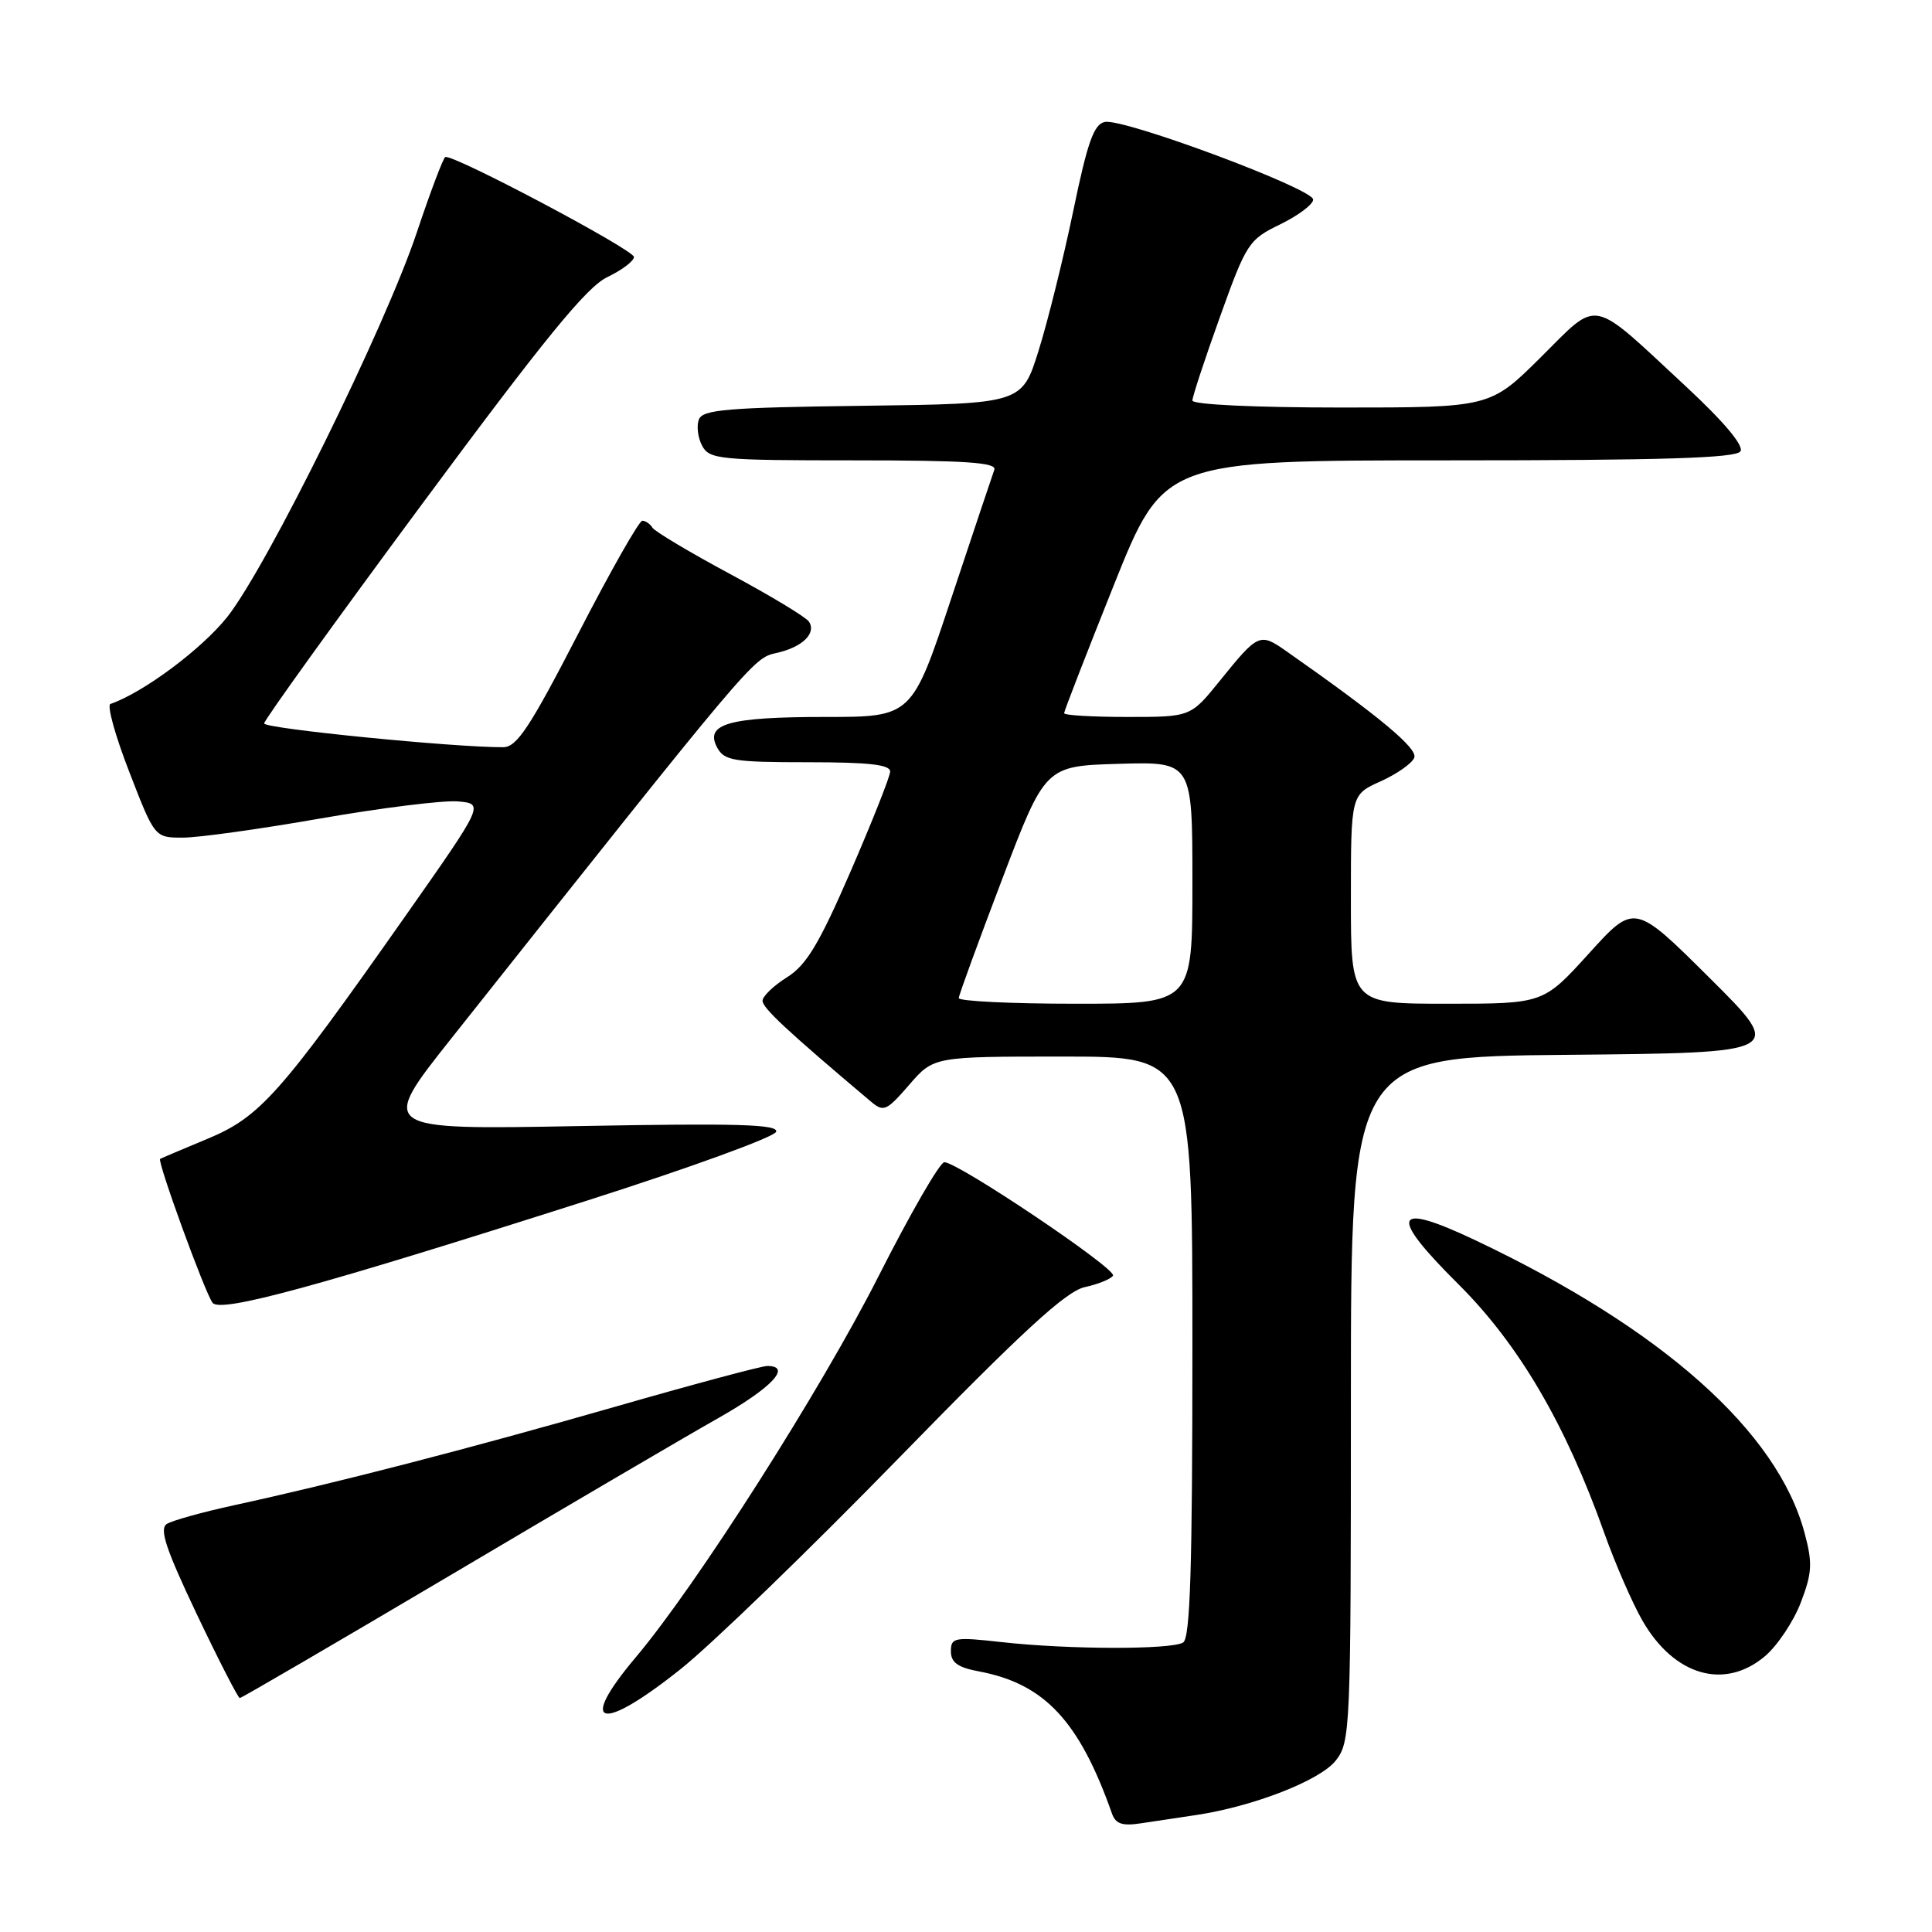 <?xml version="1.0" encoding="UTF-8" standalone="no"?>
<!DOCTYPE svg PUBLIC "-//W3C//DTD SVG 1.1//EN" "http://www.w3.org/Graphics/SVG/1.1/DTD/svg11.dtd" >
<svg xmlns="http://www.w3.org/2000/svg" xmlns:xlink="http://www.w3.org/1999/xlink" version="1.1" viewBox="0 0 256 256">
 <g >
 <path fill="currentColor"
d=" M 158.50 240.50 C 166.06 239.37 174.92 235.92 176.99 233.29 C 178.94 230.81 179.00 229.30 179.00 185.38 C 179.00 140.03 179.00 140.03 207.75 139.77 C 236.50 139.50 236.50 139.50 226.54 129.59 C 216.57 119.68 216.57 119.68 210.54 126.34 C 204.50 133.00 204.50 133.00 191.75 133.00 C 179.00 133.00 179.00 133.00 179.00 119.15 C 179.00 105.30 179.00 105.30 182.94 103.53 C 185.11 102.55 187.12 101.14 187.40 100.39 C 187.87 99.17 182.77 94.92 170.44 86.28 C 166.92 83.81 166.72 83.91 161.60 90.25 C 157.76 95.00 157.76 95.00 149.38 95.00 C 144.77 95.00 141.00 94.78 141.00 94.50 C 141.00 94.23 143.97 86.58 147.60 77.50 C 154.21 61.00 154.21 61.00 192.04 61.00 C 220.32 61.00 230.07 60.70 230.62 59.80 C 231.09 59.05 228.42 55.88 223.43 51.24 C 210.54 39.27 212.00 39.56 204.16 47.34 C 197.45 54.00 197.45 54.00 177.72 54.00 C 166.31 54.00 158.00 53.61 158.00 53.07 C 158.00 52.57 159.64 47.58 161.65 41.99 C 165.16 32.21 165.46 31.75 169.65 29.72 C 172.04 28.55 174.00 27.08 174.00 26.44 C 174.00 25.01 148.94 15.67 146.41 16.16 C 144.95 16.44 144.11 18.77 142.21 27.96 C 140.90 34.25 138.84 42.57 137.62 46.45 C 135.42 53.50 135.42 53.50 114.31 53.77 C 96.31 54.00 93.11 54.27 92.60 55.59 C 92.28 56.45 92.47 58.01 93.04 59.07 C 94.00 60.87 95.33 61.00 113.14 61.00 C 127.98 61.00 132.11 61.28 131.75 62.25 C 131.50 62.94 128.94 70.59 126.06 79.25 C 120.83 95.00 120.83 95.00 109.35 95.00 C 96.58 95.00 93.35 95.91 95.02 99.04 C 95.97 100.80 97.17 101.00 107.04 101.00 C 115.17 101.00 117.99 101.32 117.95 102.25 C 117.92 102.94 115.56 108.89 112.70 115.49 C 108.54 125.08 106.86 127.87 104.29 129.49 C 102.52 130.59 101.06 132.00 101.04 132.60 C 101.01 133.53 104.28 136.59 115.36 145.93 C 117.09 147.39 117.44 147.24 120.47 143.75 C 123.71 140.00 123.71 140.00 140.86 140.00 C 158.00 140.00 158.00 140.00 158.00 178.44 C 158.00 207.75 157.71 217.06 156.77 217.64 C 155.22 218.60 141.58 218.58 132.75 217.59 C 126.45 216.89 126.00 216.97 126.00 218.81 C 126.00 220.29 126.92 220.95 129.72 221.47 C 138.39 223.10 143.01 228.03 147.34 240.30 C 147.83 241.69 148.71 241.98 151.24 241.59 C 153.03 241.32 156.30 240.83 158.50 240.50 Z  M 90.18 221.17 C 94.21 217.97 107.17 205.43 119.00 193.30 C 135.54 176.34 141.25 171.10 143.74 170.55 C 145.52 170.16 147.20 169.48 147.48 169.03 C 148.02 168.16 126.95 154.00 125.13 154.00 C 124.54 154.00 120.63 160.78 116.43 169.07 C 108.81 184.13 92.28 210.07 84.25 219.59 C 76.45 228.84 79.53 229.66 90.18 221.17 Z  M 59.84 208.63 C 75.05 199.62 90.97 190.28 95.22 187.88 C 102.31 183.86 104.98 181.00 101.66 181.00 C 100.92 181.00 91.81 183.44 81.41 186.43 C 62.11 191.97 44.42 196.54 30.98 199.46 C 26.84 200.36 22.86 201.47 22.12 201.92 C 21.08 202.57 21.94 205.17 26.07 213.88 C 28.98 219.99 31.55 225.00 31.77 225.00 C 32.00 225.00 44.63 217.63 59.84 208.63 Z  M 233.85 219.47 C 235.50 218.08 237.64 214.88 238.61 212.36 C 240.12 208.41 240.19 207.14 239.12 203.14 C 235.53 189.68 220.29 176.11 195.58 164.38 C 184.57 159.15 183.88 160.86 193.22 170.14 C 201.23 178.10 207.43 188.67 212.56 203.09 C 214.01 207.16 216.29 212.41 217.63 214.74 C 221.83 222.04 228.49 223.98 233.85 219.47 Z  M 77.77 159.09 C 91.33 154.77 102.61 150.66 102.84 149.97 C 103.17 148.98 97.74 148.82 76.73 149.21 C 50.20 149.70 50.20 149.70 59.80 137.60 C 99.80 87.19 99.79 87.21 102.85 86.53 C 106.29 85.78 108.21 83.93 107.19 82.37 C 106.81 81.78 102.12 78.95 96.76 76.07 C 91.40 73.19 86.76 70.42 86.45 69.92 C 86.14 69.41 85.53 69.00 85.11 69.00 C 84.68 69.00 80.85 75.75 76.60 84.00 C 70.22 96.37 68.48 99.00 66.68 99.01 C 60.16 99.04 35.00 96.54 35.00 95.86 C 35.00 95.42 44.44 82.31 55.97 66.73 C 72.16 44.86 77.74 38.02 80.47 36.72 C 82.41 35.79 84.00 34.59 84.00 34.05 C 84.00 33.10 59.98 20.37 59.00 20.81 C 58.73 20.93 57.03 25.41 55.24 30.77 C 51.01 43.41 35.43 75.02 30.12 81.74 C 26.74 86.00 19.00 91.77 14.63 93.28 C 14.15 93.45 15.27 97.50 17.13 102.28 C 20.50 110.99 20.50 110.99 24.21 110.99 C 26.25 111.00 34.49 109.85 42.53 108.44 C 50.57 107.04 58.73 106.03 60.66 106.19 C 64.17 106.50 64.17 106.50 53.63 121.50 C 37.07 145.06 34.45 148.00 27.49 150.90 C 24.20 152.27 21.37 153.47 21.22 153.56 C 20.79 153.82 27.17 171.35 28.17 172.63 C 29.22 173.99 42.09 170.48 77.77 159.09 Z  M 127.04 132.25 C 127.06 131.84 129.65 124.75 132.79 116.50 C 138.50 101.50 138.50 101.50 148.25 101.21 C 158.00 100.93 158.00 100.93 158.00 116.96 C 158.00 133.00 158.00 133.00 142.50 133.00 C 133.97 133.00 127.02 132.66 127.04 132.25 Z "/>
</g>
</svg>